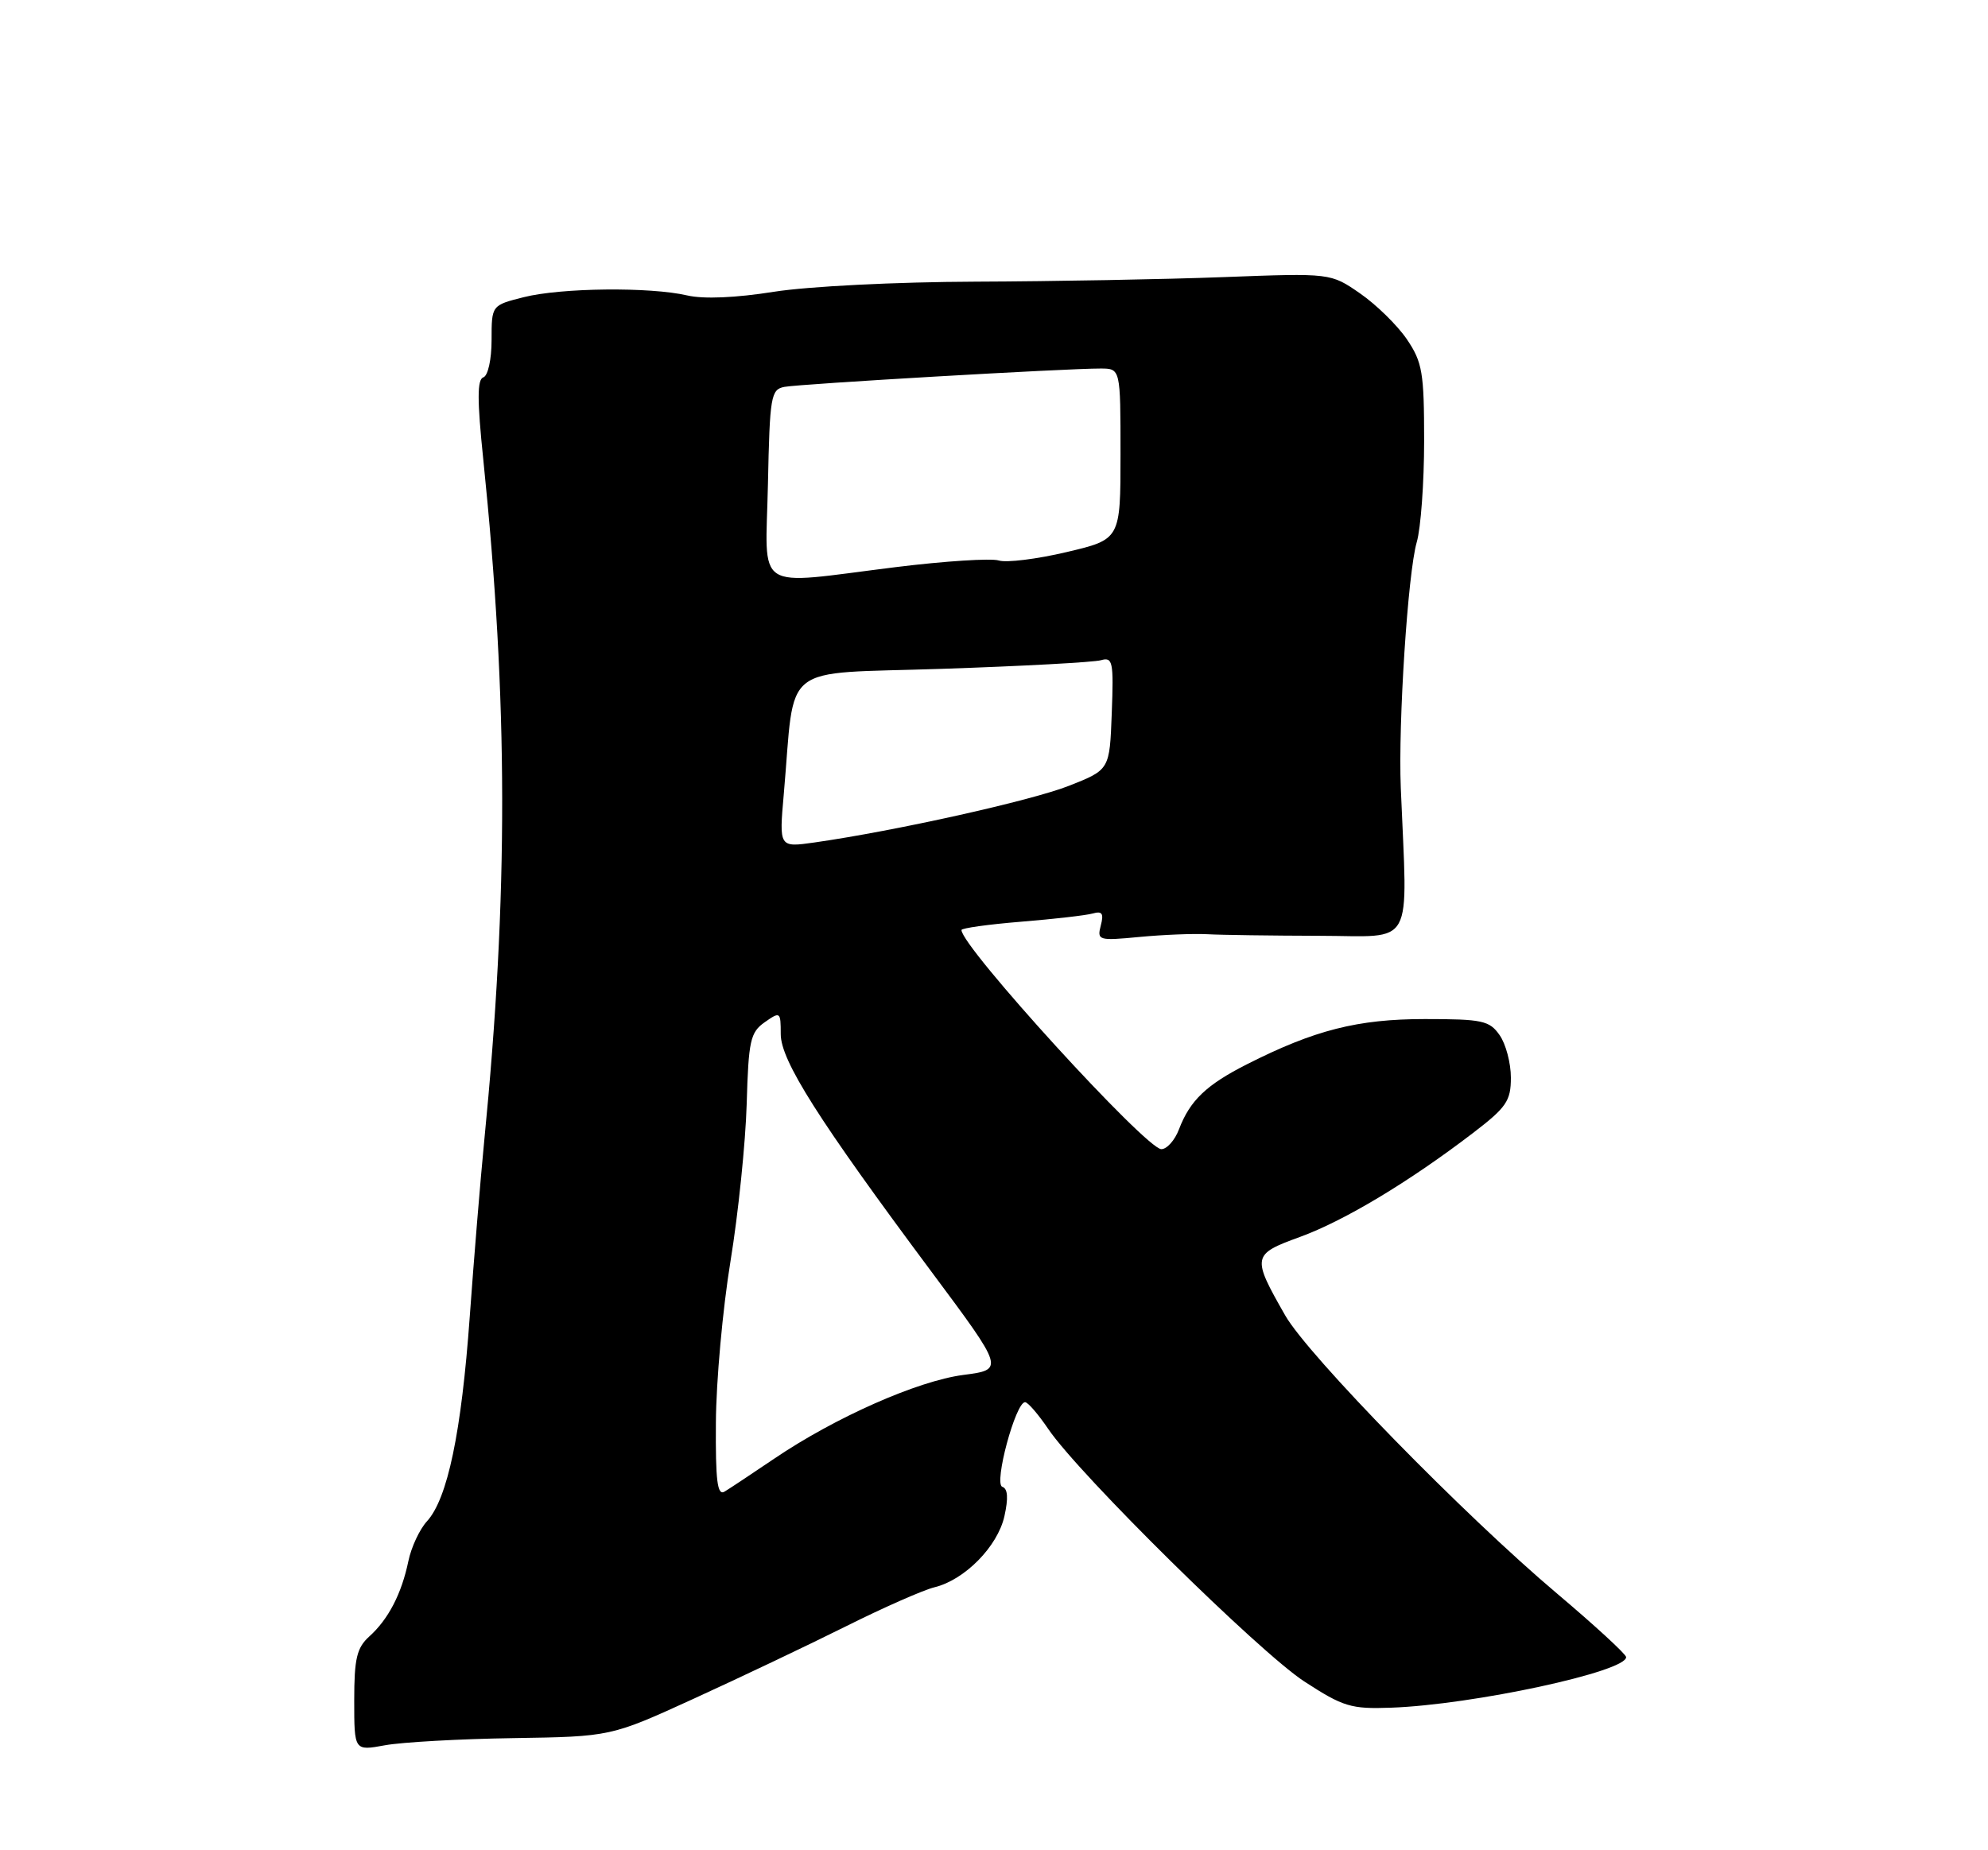 <?xml version="1.0" encoding="UTF-8" standalone="no"?>
<!DOCTYPE svg PUBLIC "-//W3C//DTD SVG 1.1//EN" "http://www.w3.org/Graphics/SVG/1.1/DTD/svg11.dtd" >
<svg xmlns="http://www.w3.org/2000/svg" xmlns:xlink="http://www.w3.org/1999/xlink" version="1.1" viewBox="0 0 275 256">
 <g >
 <path fill="currentColor"
d=" M 71.00 240.49 C 84.50 240.28 84.50 240.28 96.00 235.02 C 102.32 232.13 111.77 227.64 117.00 225.03 C 122.22 222.42 127.74 219.99 129.26 219.62 C 133.44 218.61 138.00 213.98 138.94 209.79 C 139.50 207.27 139.41 205.97 138.65 205.72 C 137.44 205.31 140.49 193.99 141.80 194.01 C 142.19 194.01 143.62 195.68 145.00 197.71 C 149.26 204.01 174.19 228.59 180.42 232.65 C 185.82 236.16 186.88 236.48 192.42 236.28 C 203.73 235.88 225.10 231.27 224.94 229.27 C 224.90 228.85 220.61 224.90 215.40 220.50 C 202.55 209.66 180.93 187.53 177.78 182.00 C 173.14 173.87 173.19 173.56 179.81 171.15 C 185.96 168.91 194.91 163.53 203.75 156.77 C 208.39 153.22 209.00 152.33 209.00 149.10 C 209.00 147.09 208.30 144.44 207.44 143.22 C 206.04 141.21 205.05 141.00 197.10 141.00 C 187.80 141.00 181.83 142.52 172.48 147.26 C 166.86 150.11 164.61 152.27 163.09 156.25 C 162.52 157.76 161.42 159.00 160.65 159.00 C 158.54 159.00 133.00 131.00 133.00 128.68 C 133.00 128.42 136.71 127.90 141.25 127.53 C 145.79 127.16 150.25 126.65 151.17 126.39 C 152.46 126.02 152.71 126.40 152.27 128.06 C 151.74 130.11 151.96 130.18 157.61 129.64 C 160.85 129.33 165.07 129.16 167.00 129.26 C 168.93 129.37 175.90 129.46 182.50 129.48 C 195.87 129.50 194.70 131.63 193.77 109.00 C 193.40 100.02 194.75 79.24 195.98 75.01 C 196.54 73.09 197.00 66.78 197.00 60.99 C 197.00 51.54 196.76 50.11 194.61 46.94 C 193.29 45.00 190.38 42.15 188.14 40.60 C 184.07 37.78 184.07 37.78 169.28 38.34 C 161.15 38.65 145.72 38.93 134.98 38.97 C 123.92 39.01 111.82 39.62 107.06 40.37 C 101.79 41.21 97.32 41.40 95.08 40.88 C 89.93 39.68 77.63 39.81 72.44 41.12 C 68.00 42.24 68.00 42.24 68.00 47.04 C 68.00 49.74 67.50 52.00 66.86 52.21 C 66.00 52.50 66.00 55.35 66.85 63.55 C 70.30 97.08 70.34 123.79 66.97 158.00 C 66.46 163.22 65.56 174.11 64.98 182.18 C 63.83 198.21 61.91 207.37 59.06 210.49 C 58.05 211.59 56.89 214.07 56.49 216.00 C 55.55 220.52 53.73 224.03 51.10 226.41 C 49.35 227.99 49.00 229.47 49.00 235.28 C 49.00 242.26 49.00 242.26 53.25 241.48 C 55.59 241.05 63.58 240.60 71.00 240.49 Z  M 99.03 196.82 C 99.06 191.14 99.97 181.10 101.05 174.50 C 102.13 167.90 103.13 158.11 103.29 152.75 C 103.54 143.98 103.79 142.84 105.78 141.44 C 107.93 139.93 108.00 139.98 108.00 143.08 C 108.00 146.75 113.22 154.97 128.88 176.00 C 138.93 189.50 138.93 189.50 133.25 190.24 C 126.92 191.07 115.51 196.12 107.06 201.85 C 104.00 203.92 100.93 205.96 100.23 206.38 C 99.23 206.98 98.97 204.92 99.03 196.82 Z  M 108.42 109.88 C 110.05 91.36 107.58 93.31 130.33 92.54 C 141.42 92.17 151.31 91.63 152.29 91.35 C 153.93 90.88 154.06 91.54 153.79 98.67 C 153.50 106.50 153.50 106.50 147.91 108.71 C 142.72 110.77 123.86 114.97 112.64 116.57 C 107.77 117.26 107.77 117.26 108.42 109.88 Z  M 106.23 66.96 C 106.48 54.82 106.64 53.89 108.50 53.53 C 110.64 53.12 147.64 50.97 152.25 50.99 C 155.00 51.00 155.00 51.00 155.00 62.82 C 155.00 74.63 155.00 74.63 147.53 76.39 C 143.43 77.36 139.21 77.88 138.16 77.55 C 137.11 77.22 130.69 77.63 123.90 78.47 C 103.98 80.94 105.91 82.19 106.23 66.96 Z "/>
</g>
</svg>